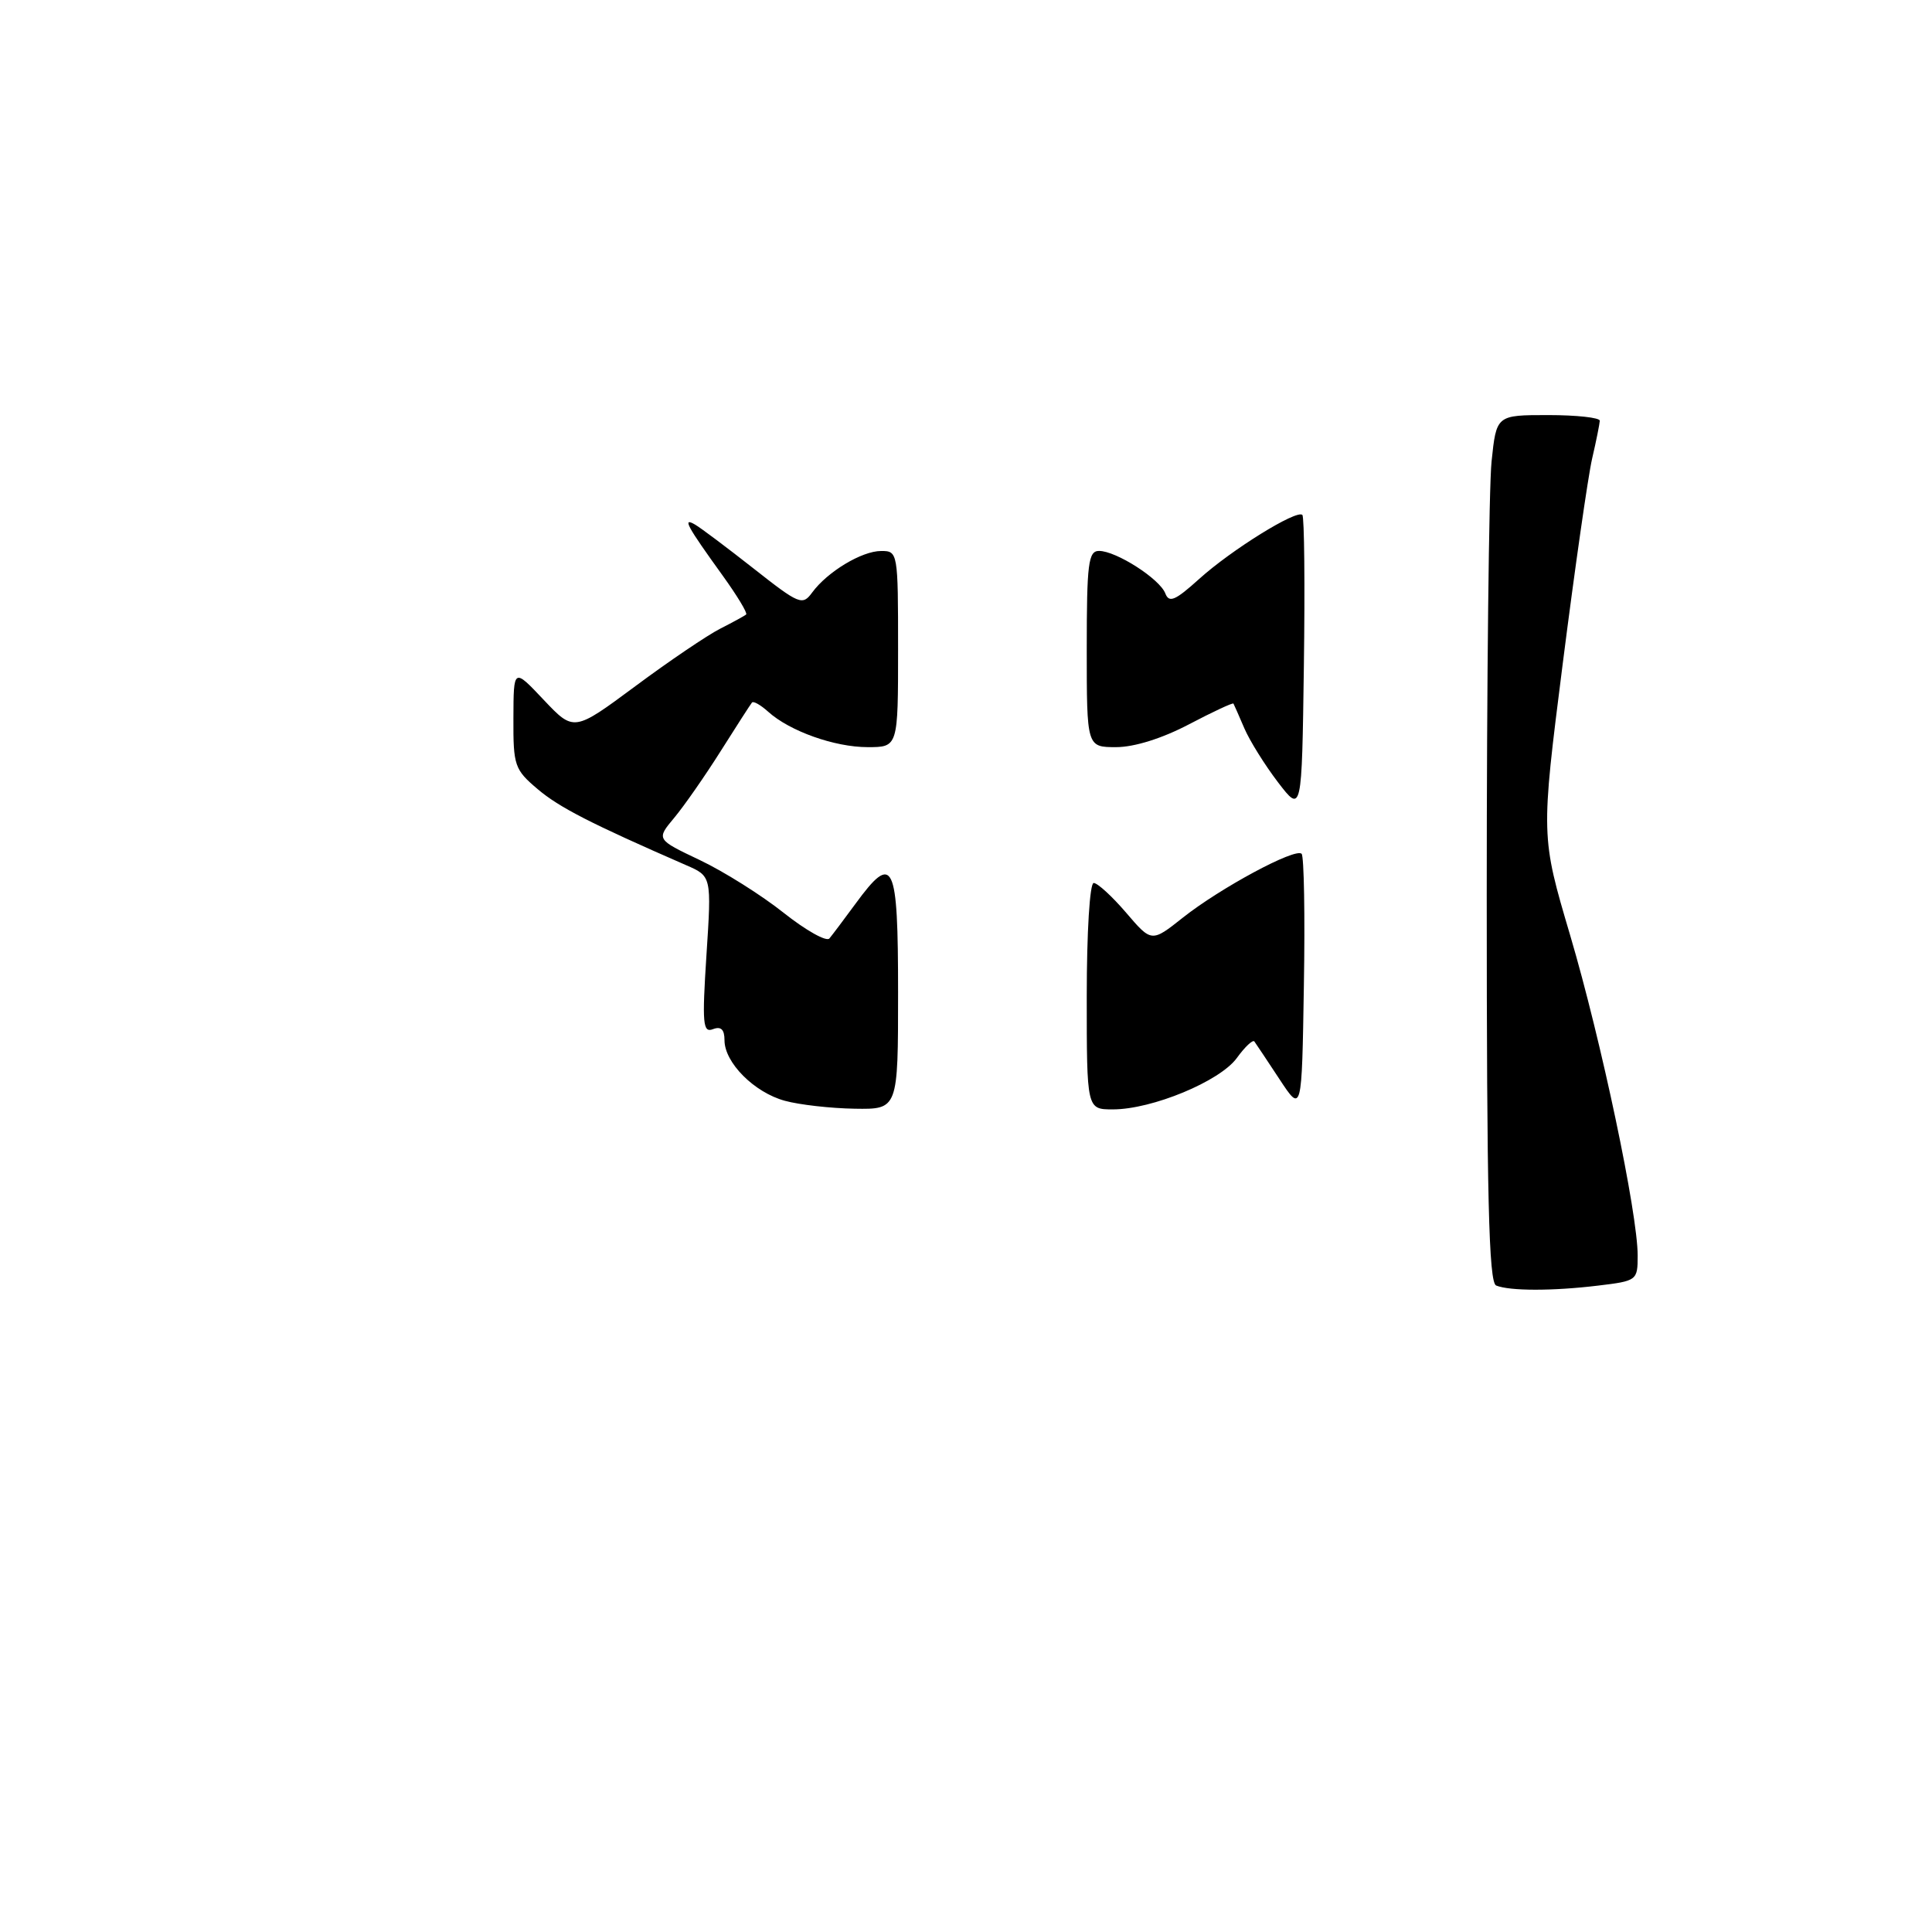 <?xml version="1.0" encoding="UTF-8" standalone="no"?>
<!DOCTYPE svg PUBLIC "-//W3C//DTD SVG 1.1//EN" "http://www.w3.org/Graphics/SVG/1.1/DTD/svg11.dtd" >
<svg xmlns="http://www.w3.org/2000/svg" xmlns:xlink="http://www.w3.org/1999/xlink" version="1.1" viewBox="0 0 256 256">
 <g >
 <path fill="currentColor"
d=" M 198.25 170.34 C 197.27 169.94 197.00 158.64 197.00 118.56 C 197.00 90.36 197.29 64.53 197.64 61.15 C 198.28 55.00 198.28 55.00 205.14 55.00 C 208.91 55.00 211.99 55.34 211.98 55.75 C 211.96 56.16 211.51 58.43 210.96 60.79 C 210.42 63.15 208.67 75.36 207.07 87.94 C 204.17 110.80 204.17 110.80 208.06 123.95 C 212.18 137.89 217.00 160.76 217.00 166.37 C 217.00 169.67 216.91 169.73 211.75 170.35 C 205.72 171.08 200.06 171.07 198.25 170.34 Z  M 104.00 145.86 C 99.94 144.76 96.00 140.80 96.00 137.84 C 96.00 136.41 95.54 135.96 94.47 136.37 C 93.13 136.89 93.02 135.66 93.61 126.53 C 94.29 116.10 94.29 116.10 90.89 114.63 C 78.29 109.13 74.12 107.00 71.25 104.57 C 68.18 101.97 68.00 101.46 68.03 95.16 C 68.05 88.50 68.05 88.50 72.04 92.73 C 76.04 96.96 76.04 96.96 84.19 90.92 C 88.67 87.59 93.73 84.17 95.42 83.31 C 97.11 82.45 98.67 81.60 98.87 81.42 C 99.07 81.24 97.68 78.94 95.78 76.30 C 91.00 69.67 90.36 68.50 92.10 69.51 C 92.87 69.96 96.37 72.59 99.88 75.35 C 105.90 80.09 106.33 80.27 107.61 78.52 C 109.62 75.77 114.19 73.01 116.75 73.01 C 118.97 73.00 119.00 73.18 119.00 86.00 C 119.00 99.00 119.00 99.00 114.97 99.00 C 110.59 99.00 104.63 96.88 101.78 94.30 C 100.79 93.41 99.83 92.86 99.64 93.09 C 99.45 93.32 97.59 96.20 95.51 99.50 C 93.43 102.80 90.65 106.79 89.34 108.36 C 86.95 111.22 86.95 111.22 92.72 113.96 C 95.90 115.47 100.91 118.62 103.85 120.96 C 106.79 123.29 109.52 124.82 109.90 124.35 C 110.29 123.88 111.85 121.81 113.36 119.75 C 118.39 112.88 119.00 114.16 119.00 131.50 C 119.00 147.00 119.00 147.00 113.25 146.91 C 110.09 146.86 105.92 146.39 104.00 145.86 Z  M 144.00 132.00 C 144.00 123.51 144.40 117.00 144.92 117.00 C 145.43 117.00 147.36 118.77 149.22 120.94 C 152.59 124.88 152.59 124.88 156.75 121.58 C 161.73 117.64 171.64 112.31 172.47 113.13 C 172.79 113.45 172.93 121.32 172.77 130.61 C 172.50 147.50 172.50 147.50 169.54 143.00 C 167.91 140.53 166.42 138.28 166.21 138.00 C 166.00 137.73 164.95 138.72 163.88 140.20 C 161.63 143.28 152.66 147.00 147.46 147.00 C 144.00 147.00 144.00 147.00 144.00 132.00 Z  M 169.33 103.64 C 167.59 101.36 165.59 98.15 164.88 96.50 C 164.17 94.85 163.53 93.38 163.44 93.23 C 163.36 93.08 160.70 94.32 157.54 95.98 C 154.00 97.84 150.30 99.00 147.90 99.00 C 144.00 99.00 144.00 99.00 144.00 86.00 C 144.00 74.64 144.21 73.00 145.63 73.00 C 147.89 73.00 153.67 76.70 154.41 78.63 C 154.91 79.93 155.72 79.58 158.89 76.72 C 163.16 72.86 171.82 67.49 172.57 68.23 C 172.83 68.50 172.92 77.50 172.77 88.24 C 172.50 107.78 172.50 107.78 169.33 103.64 Z "/>
</g>
</svg>